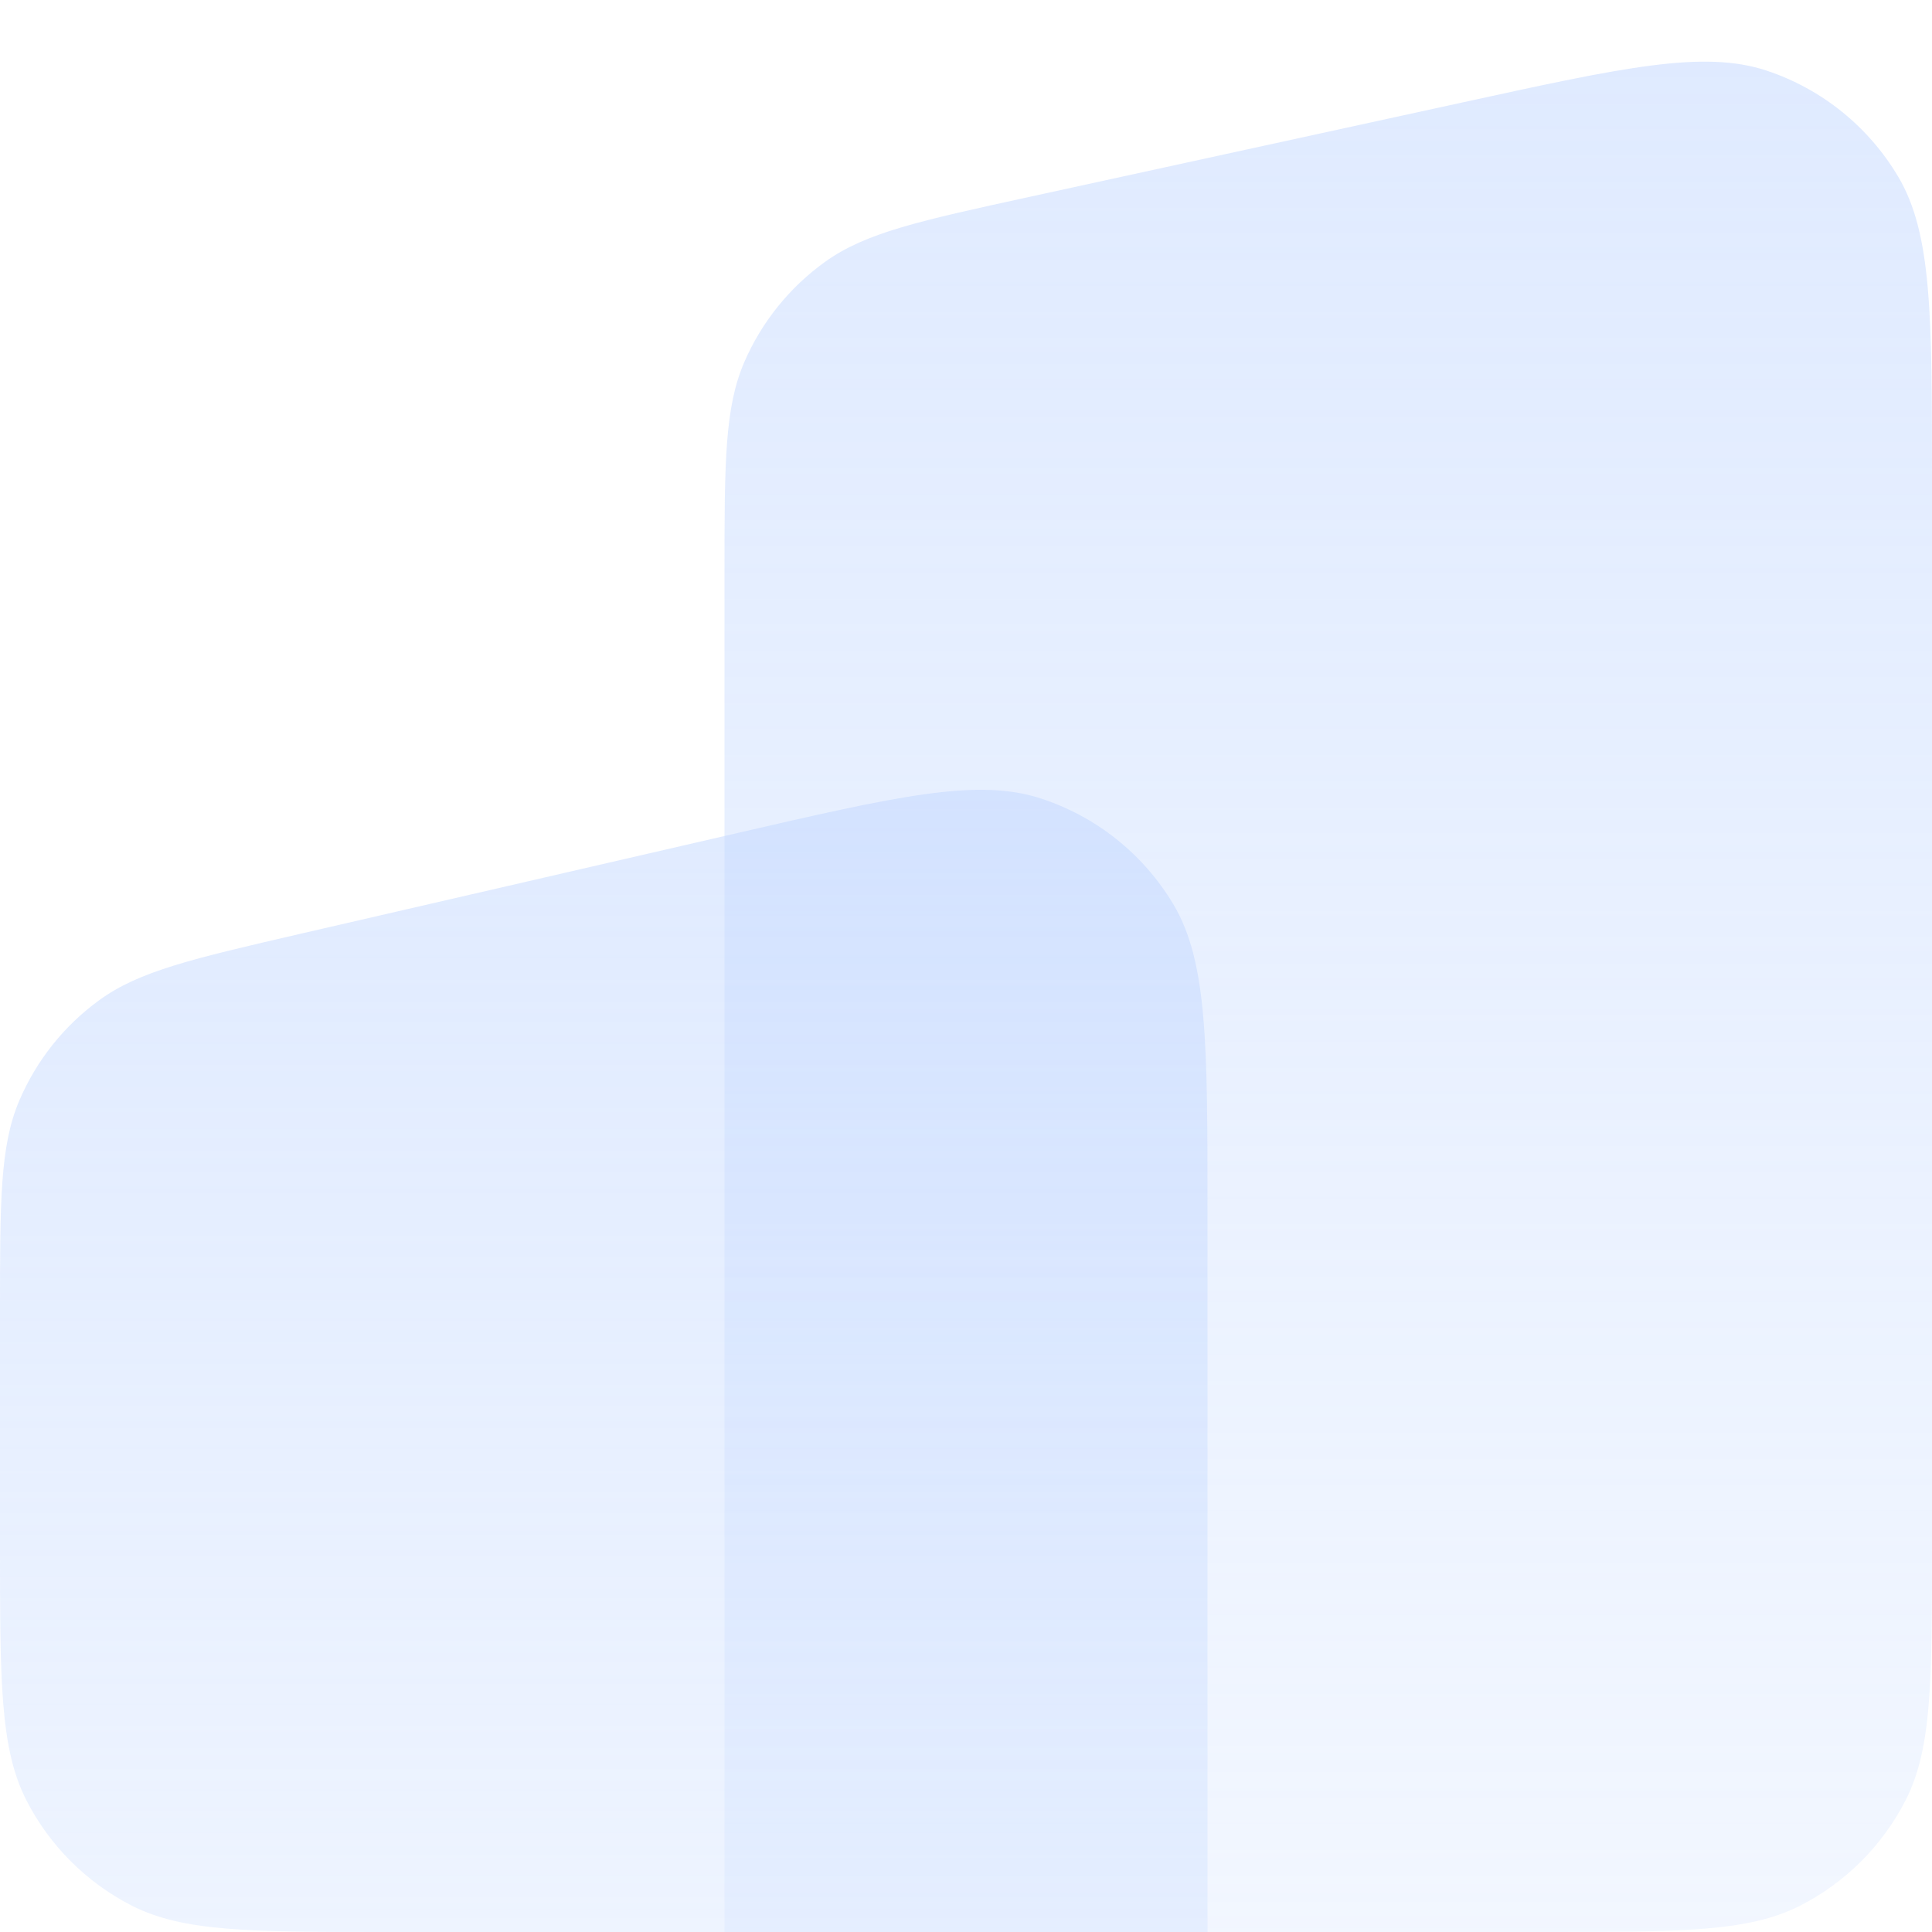 <svg width="16" height="16" viewBox="0 0 16 16" fill="none" xmlns="http://www.w3.org/2000/svg">
<path d="M6 4.759C6 3.84 6 3.38 6.163 3.001C6.307 2.667 6.54 2.378 6.835 2.167C7.171 1.926 7.62 1.828 8.518 1.632L12.118 0.847C13.446 0.557 14.11 0.412 14.631 0.585C15.088 0.737 15.474 1.049 15.72 1.463C16 1.935 16 2.614 16 3.973V12.8C16 13.92 16 14.48 15.782 14.908C15.59 15.284 15.284 15.59 14.908 15.782C14.48 16 13.92 16 12.8 16H6V4.759Z" fill="url(#paint0_linear_591_4508)"/>
<path d="M0 10.853C0 9.944 0 9.49 0.16 9.114C0.302 8.782 0.53 8.495 0.822 8.283C1.152 8.042 1.595 7.94 2.48 7.735L6.08 6.905C7.419 6.596 8.089 6.441 8.615 6.611C9.076 6.76 9.467 7.071 9.716 7.487C10 7.961 10 8.648 10 10.023V16H3.2C2.08 16 1.52 16 1.092 15.782C0.716 15.59 0.41 15.284 0.218 14.908C0 14.48 0 13.92 0 12.8V10.853Z" fill="url(#paint1_linear_591_4508)"/>
<defs>
<linearGradient id="paint0_linear_591_4508" x1="11" y1="0" x2="11" y2="16.5" gradientUnits="userSpaceOnUse">
<stop stop-color="#BFD5FF" stop-opacity="0.5"/>
<stop offset="1" stop-color="#C1D7FF" stop-opacity="0.2"/>
</linearGradient>
<linearGradient id="paint1_linear_591_4508" x1="5" y1="6" x2="5" y2="19.5" gradientUnits="userSpaceOnUse">
<stop stop-color="#BFD5FF" stop-opacity="0.5"/>
<stop offset="1" stop-color="#C1D7FF" stop-opacity="0.2"/>
</linearGradient>
</defs>
</svg>
